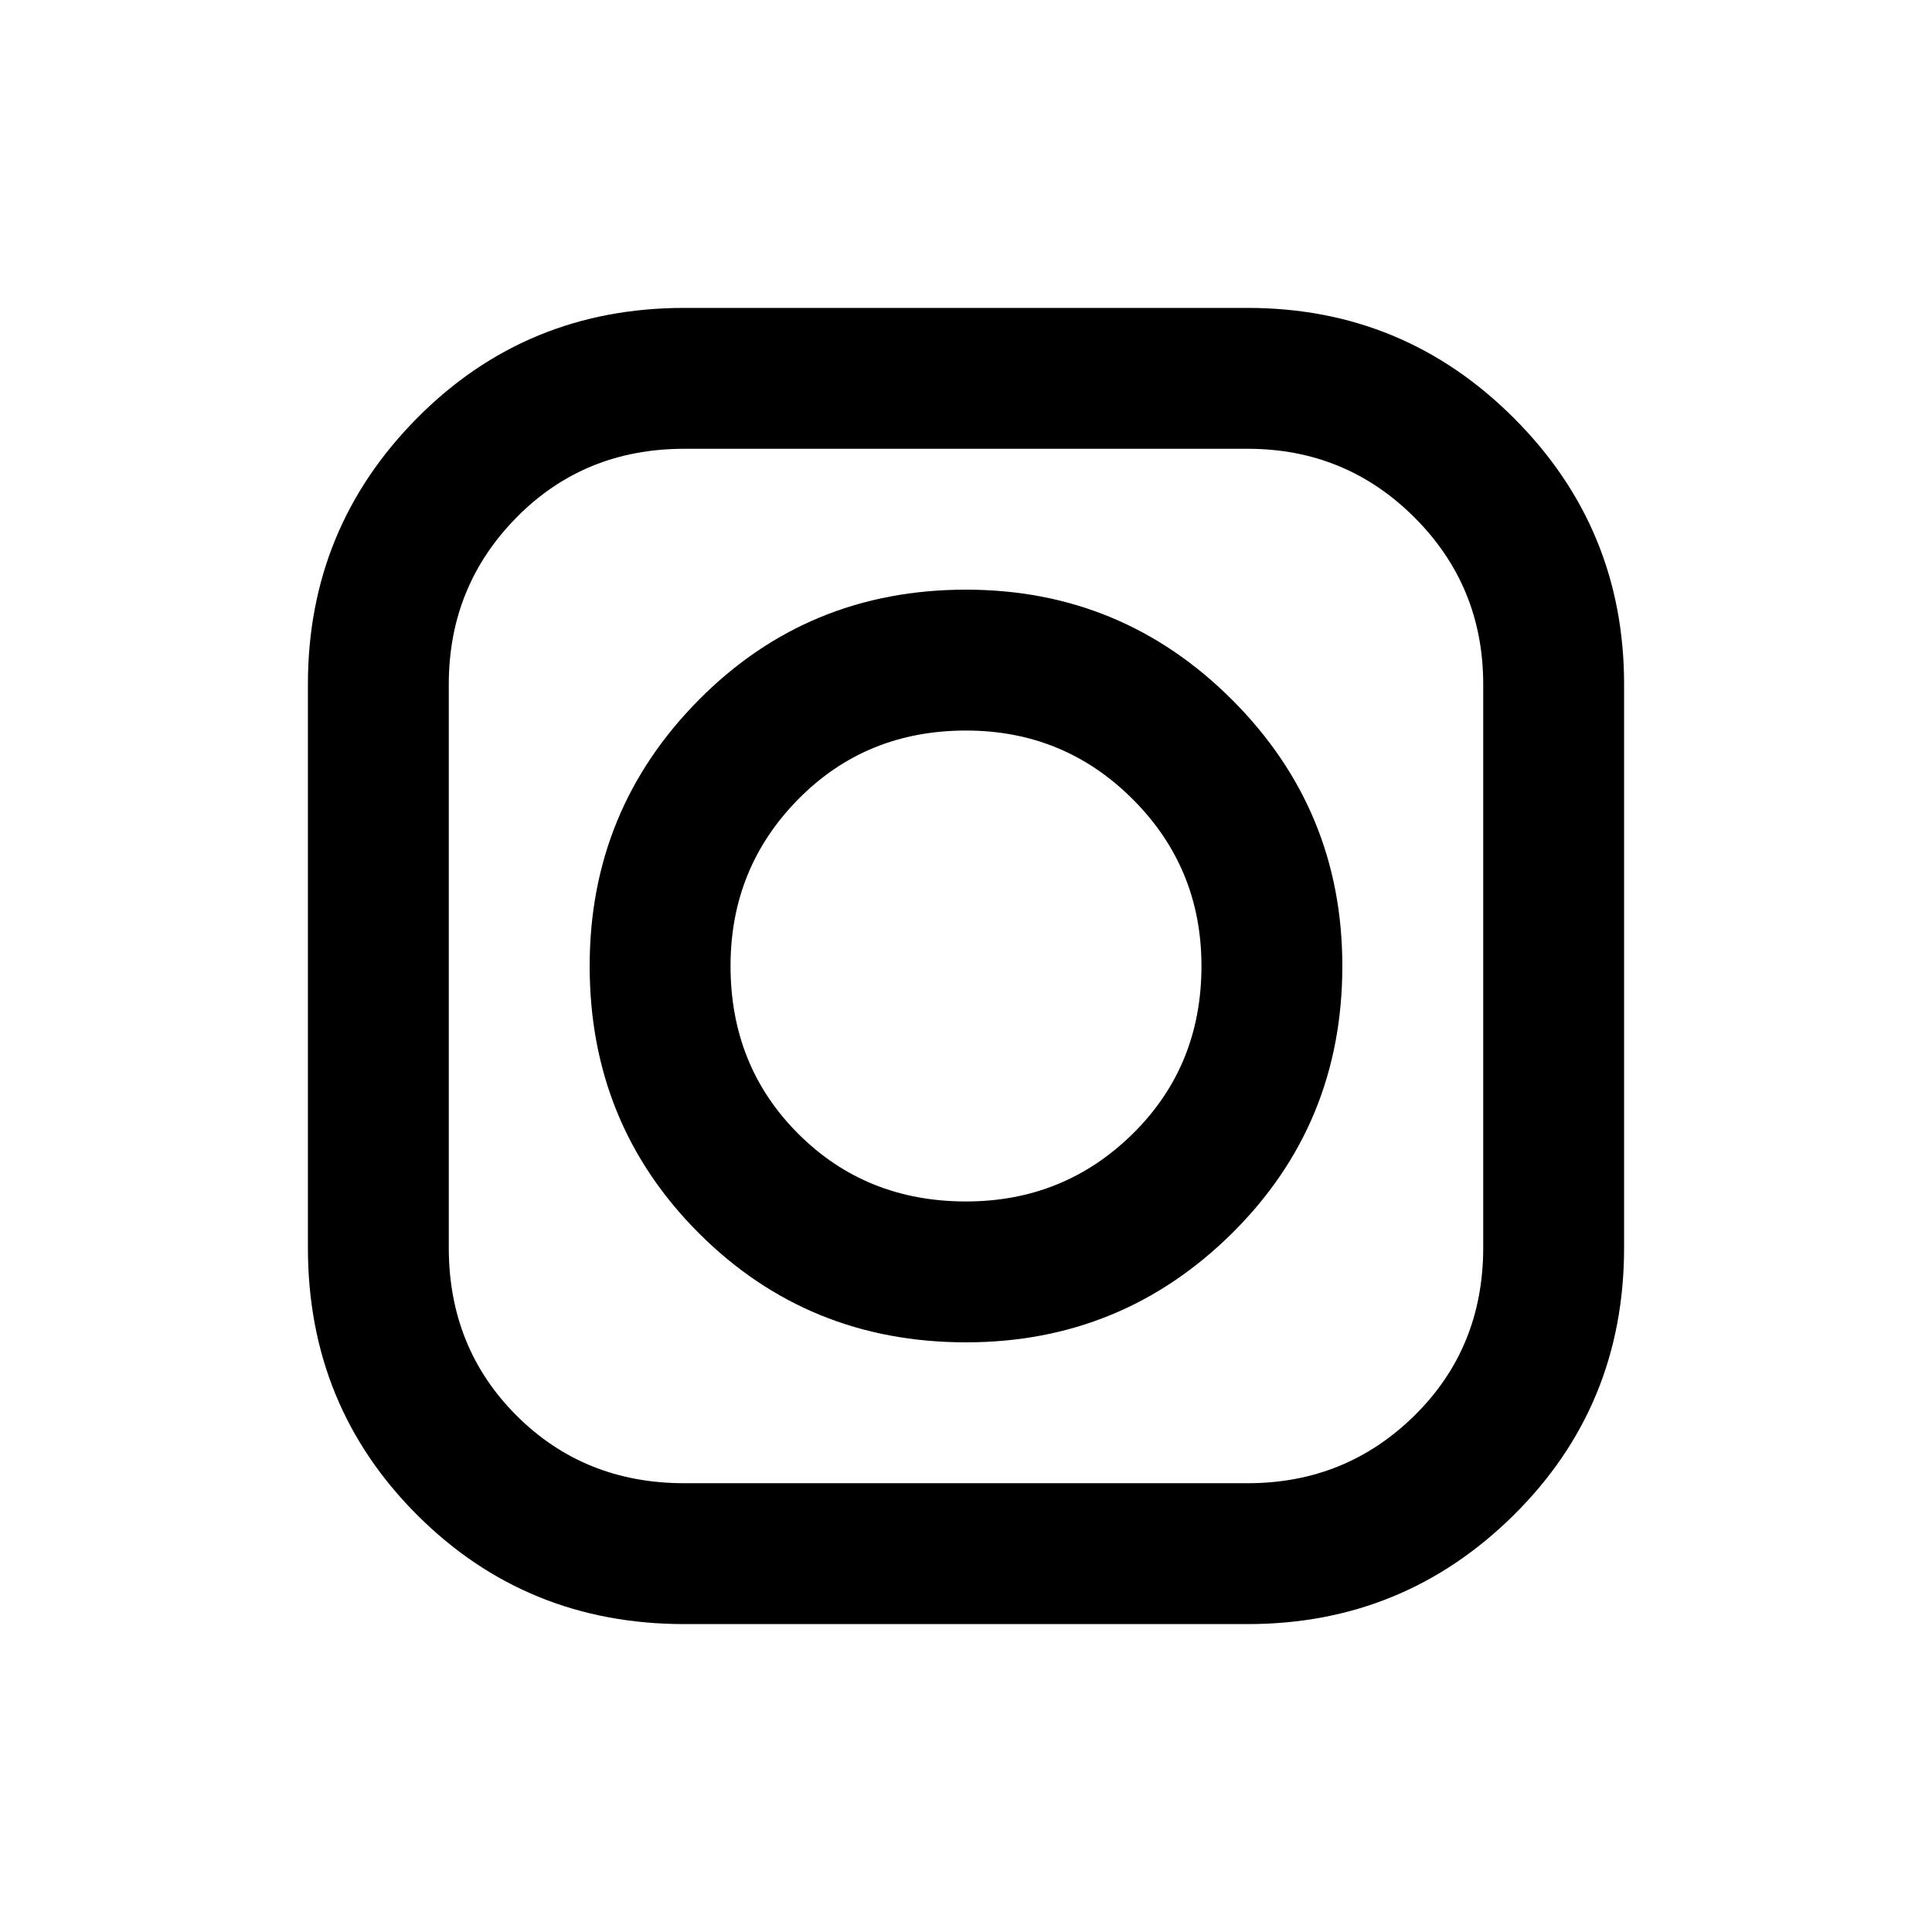 <svg xmlns="http://www.w3.org/2000/svg" height="20" viewBox="0 -960 960 960" width="20"><path d="M340-153q-78.5 0-132.75-54.25T153-340v-280q0-77.5 54.25-132.25T340-807h280q77.5 0 132.25 54.75T807-620v280q0 78.5-54.75 132.75T620-153H340Zm0-70h280q48.725 0 82.862-33.638Q737-290.275 737-340v-280q0-48.725-34.138-82.862Q668.725-737 620-737H340q-49.725 0-83.362 34.138Q223-668.725 223-620v280q0 49.725 33.638 83.362Q290.275-223 340-223Zm140-70q-78.5 0-132.75-54.25T293-480q0-77.5 54.25-132.25T480-667q77.5 0 132.25 54.75T667-480q0 78.5-54.75 132.75T480-293Zm0-70q48.725 0 82.862-33.638Q597-430.275 597-480q0-48.725-34.138-82.862Q528.725-597 480-597q-49.725 0-83.362 34.138Q363-528.725 363-480q0 49.725 33.638 83.362Q430.275-363 480-363Z"/></svg>